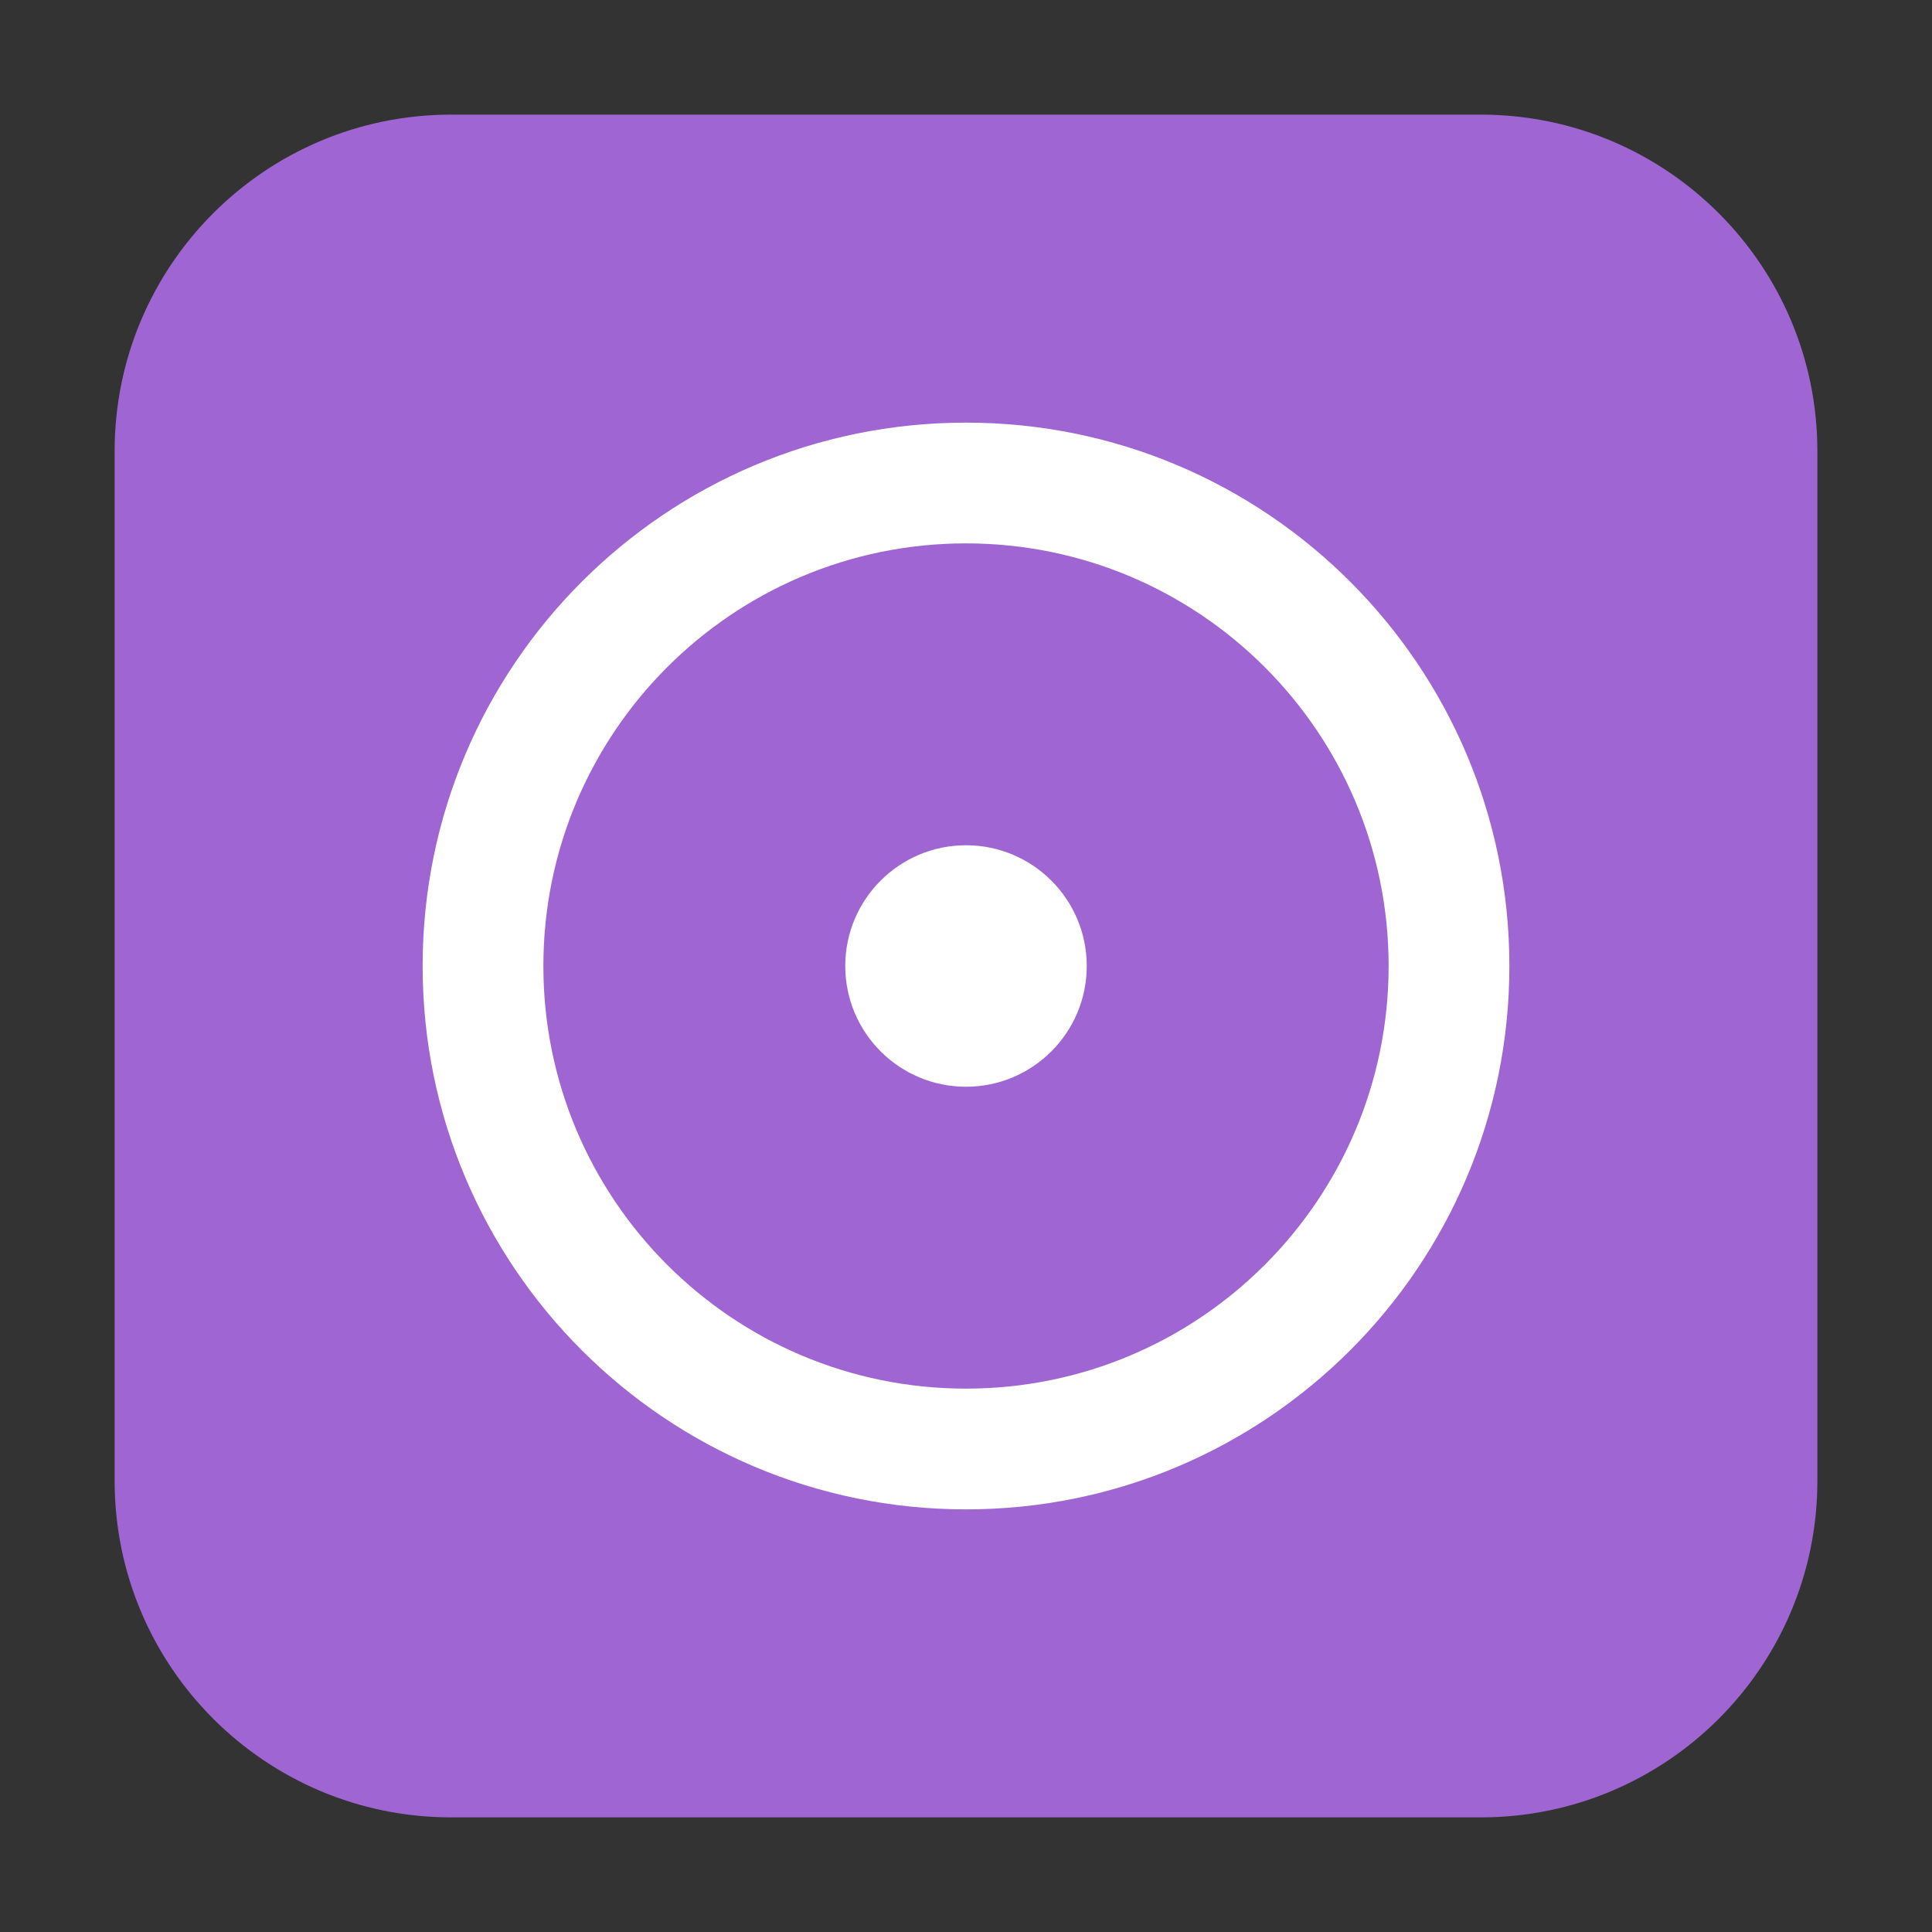 <?xml version="1.0" encoding="UTF-8"?>
<svg xmlns="http://www.w3.org/2000/svg" xmlns:xlink="http://www.w3.org/1999/xlink" width="48pt" height="48pt" viewBox="0 0 48 48" version="1.1">
<rect x="0" y="0" width="48" height="48" fill="#333333" stroke="none"/>
<g id="surface1">
<path style=" stroke:none;fill-rule:evenodd;fill:rgb(62.353%,39.608%,82.745%);fill-opacity:1;" d="M 11.207 2.848 L 36.793 2.848 C 41.406 2.848 45.152 6.594 45.152 11.207 L 45.152 36.793 C 45.152 41.406 41.406 45.152 36.793 45.152 L 11.207 45.152 C 6.594 45.152 2.848 41.406 2.848 36.793 L 2.848 11.207 C 2.848 6.594 6.594 2.848 11.207 2.848 Z M 11.207 2.848 "/>
<path style=" stroke:none;fill-rule:nonzero;fill:rgb(100%,100%,100%);fill-opacity:1;" d="M 24 10.5 C 16.543 10.5 10.5 16.543 10.5 24 C 10.5 31.457 16.543 37.5 24 37.5 C 31.457 37.5 37.5 31.457 37.5 24 C 37.5 16.543 31.457 10.5 24 10.5 Z M 24 13.5 C 29.797 13.5 34.5 18.203 34.5 24 C 34.5 29.797 29.797 34.5 24 34.5 C 18.203 34.5 13.5 29.797 13.5 24 C 13.5 18.203 18.203 13.5 24 13.5 Z M 24 21 C 22.344 21 21 22.344 21 24 C 21 25.656 22.344 27 24 27 C 25.656 27 27 25.656 27 24 C 27 22.344 25.656 21 24 21 Z M 24 21 "/>
</g>
</svg>
